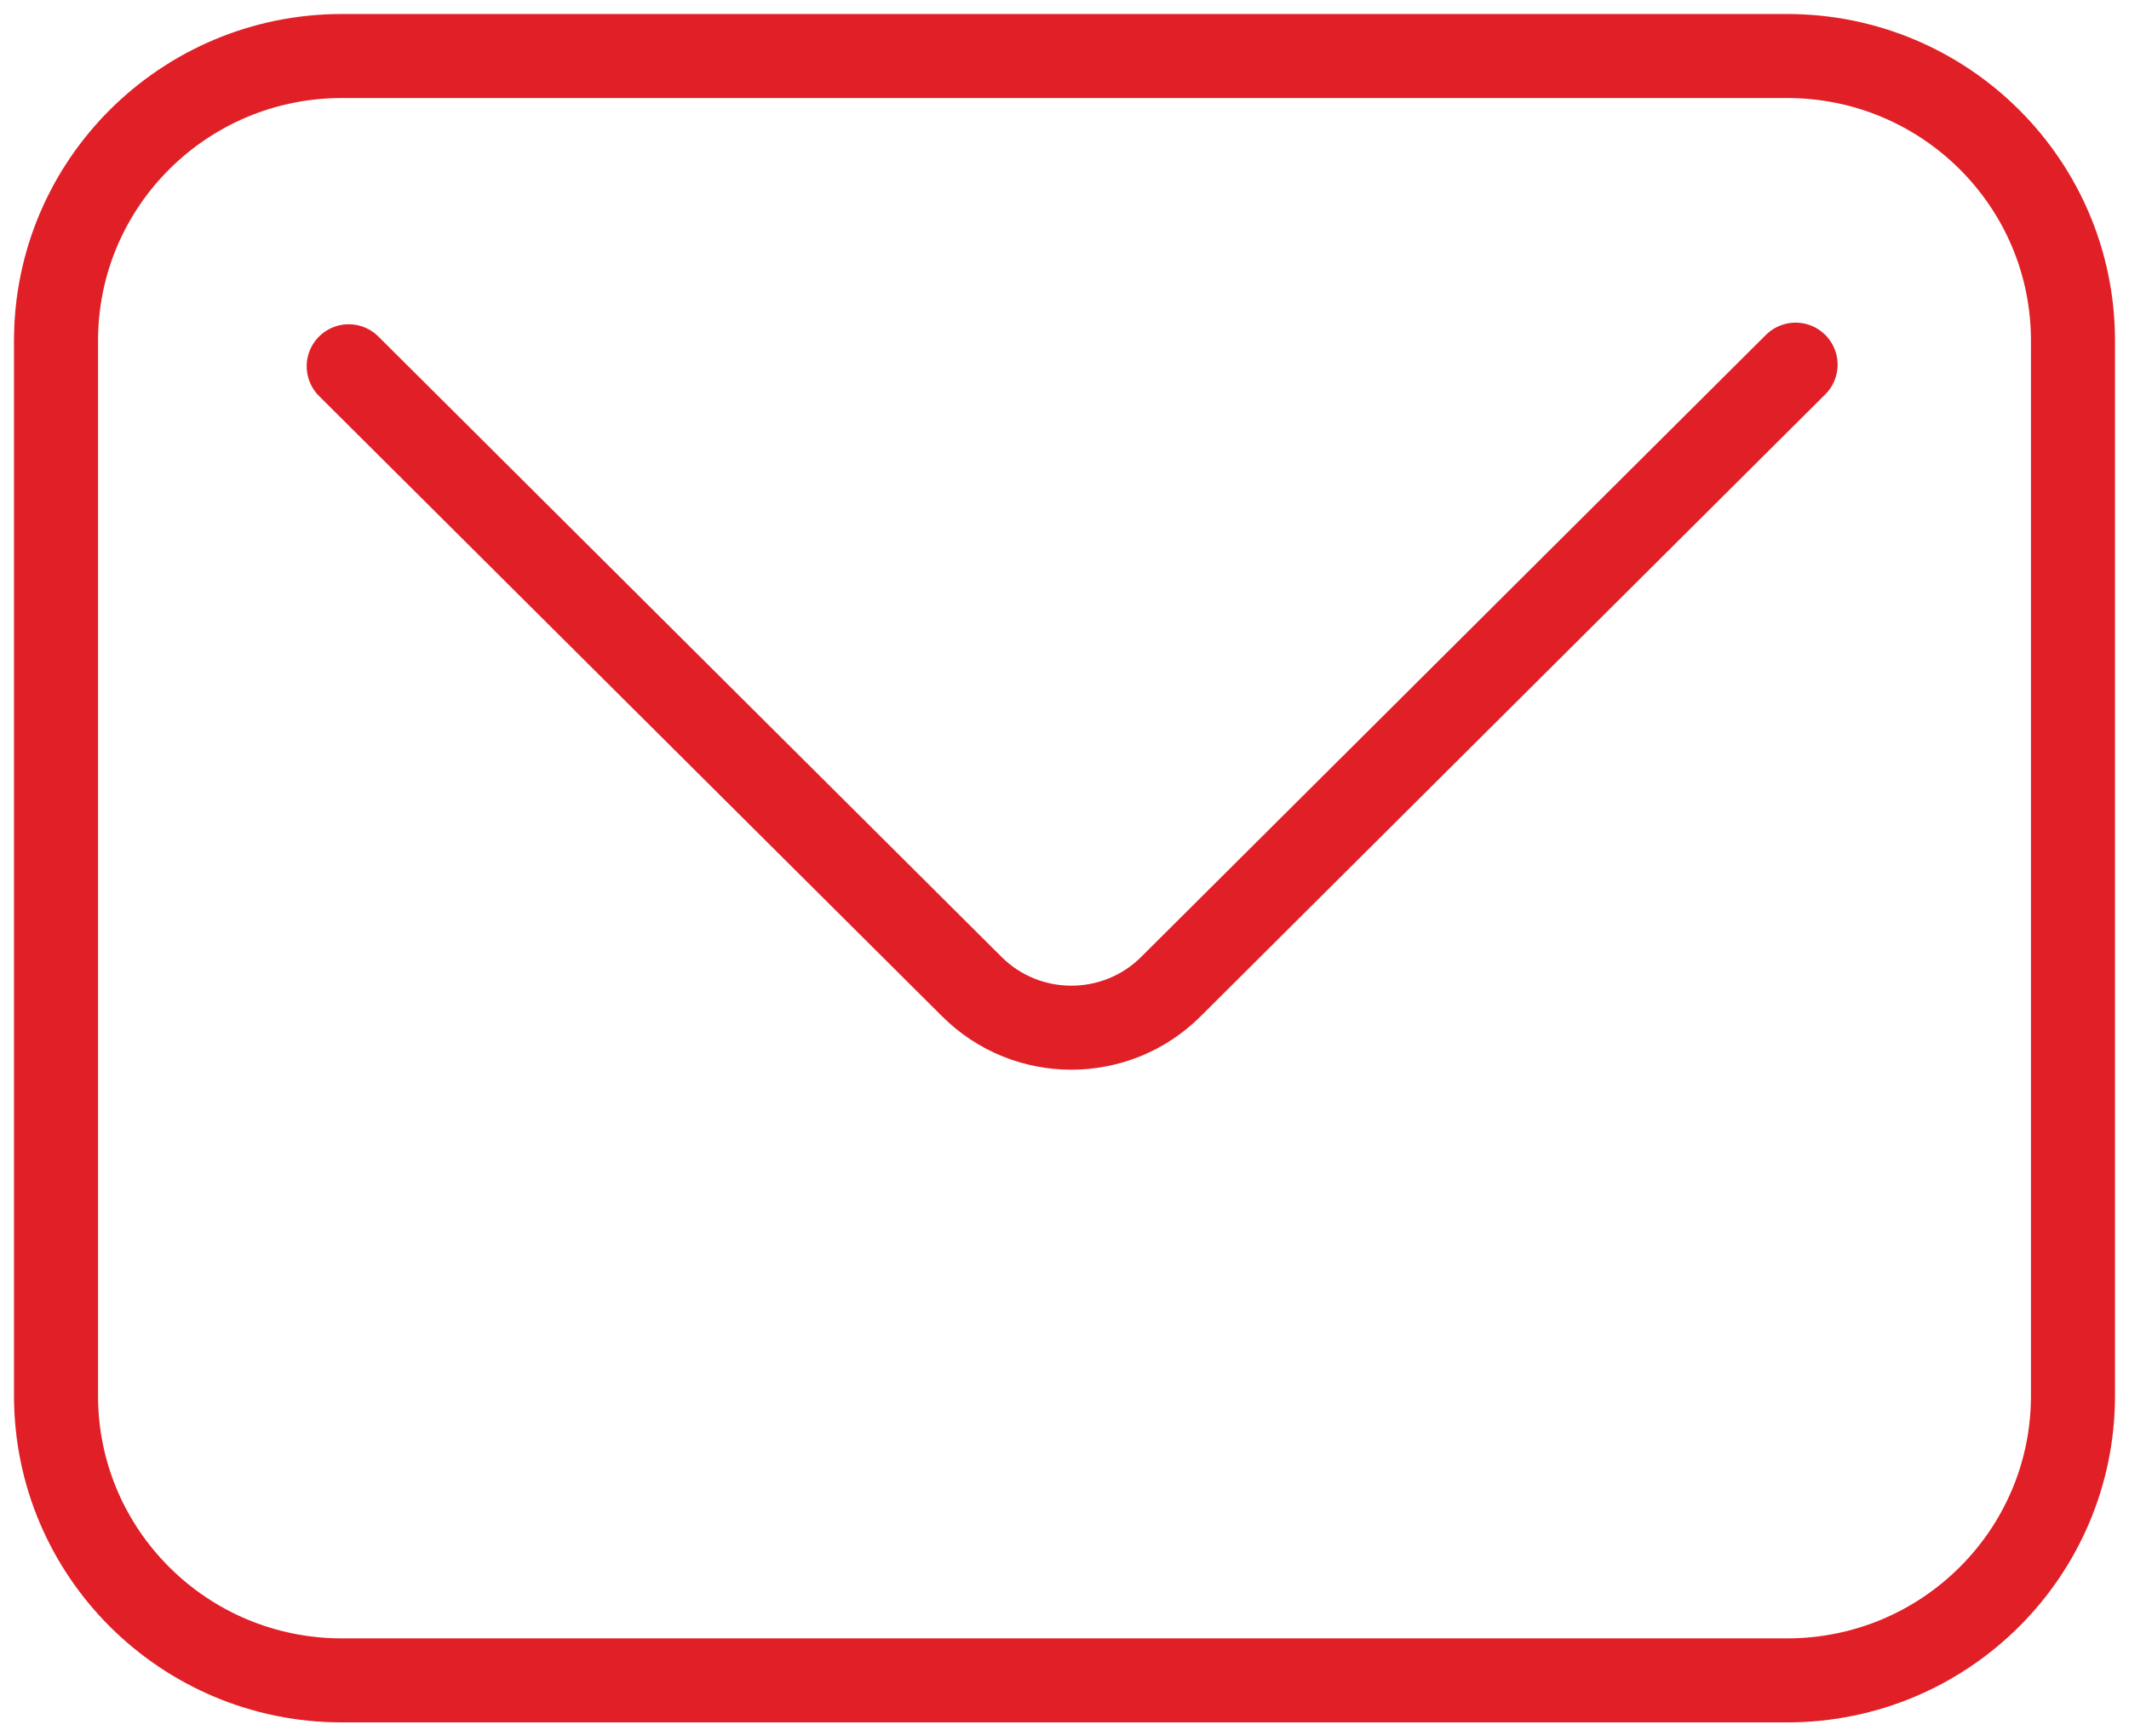 <svg width="38" height="31" viewBox="0 0 38 31" fill="none" xmlns="http://www.w3.org/2000/svg">
<path d="M6.224 6.539L17.349 17.617C18.327 18.591 19.917 18.591 20.896 17.617L32.049 6.51M6.102 1H31.898C34.716 1 37 3.275 37 6.081V24.919C37 27.725 34.716 30 31.898 30H6.102C3.284 30 1 27.725 1 24.919V6.081C1 3.275 3.284 1 6.102 1Z" stroke="#E11F27" stroke-width="1.5" stroke-miterlimit="10" stroke-linecap="round"/>
</svg>
